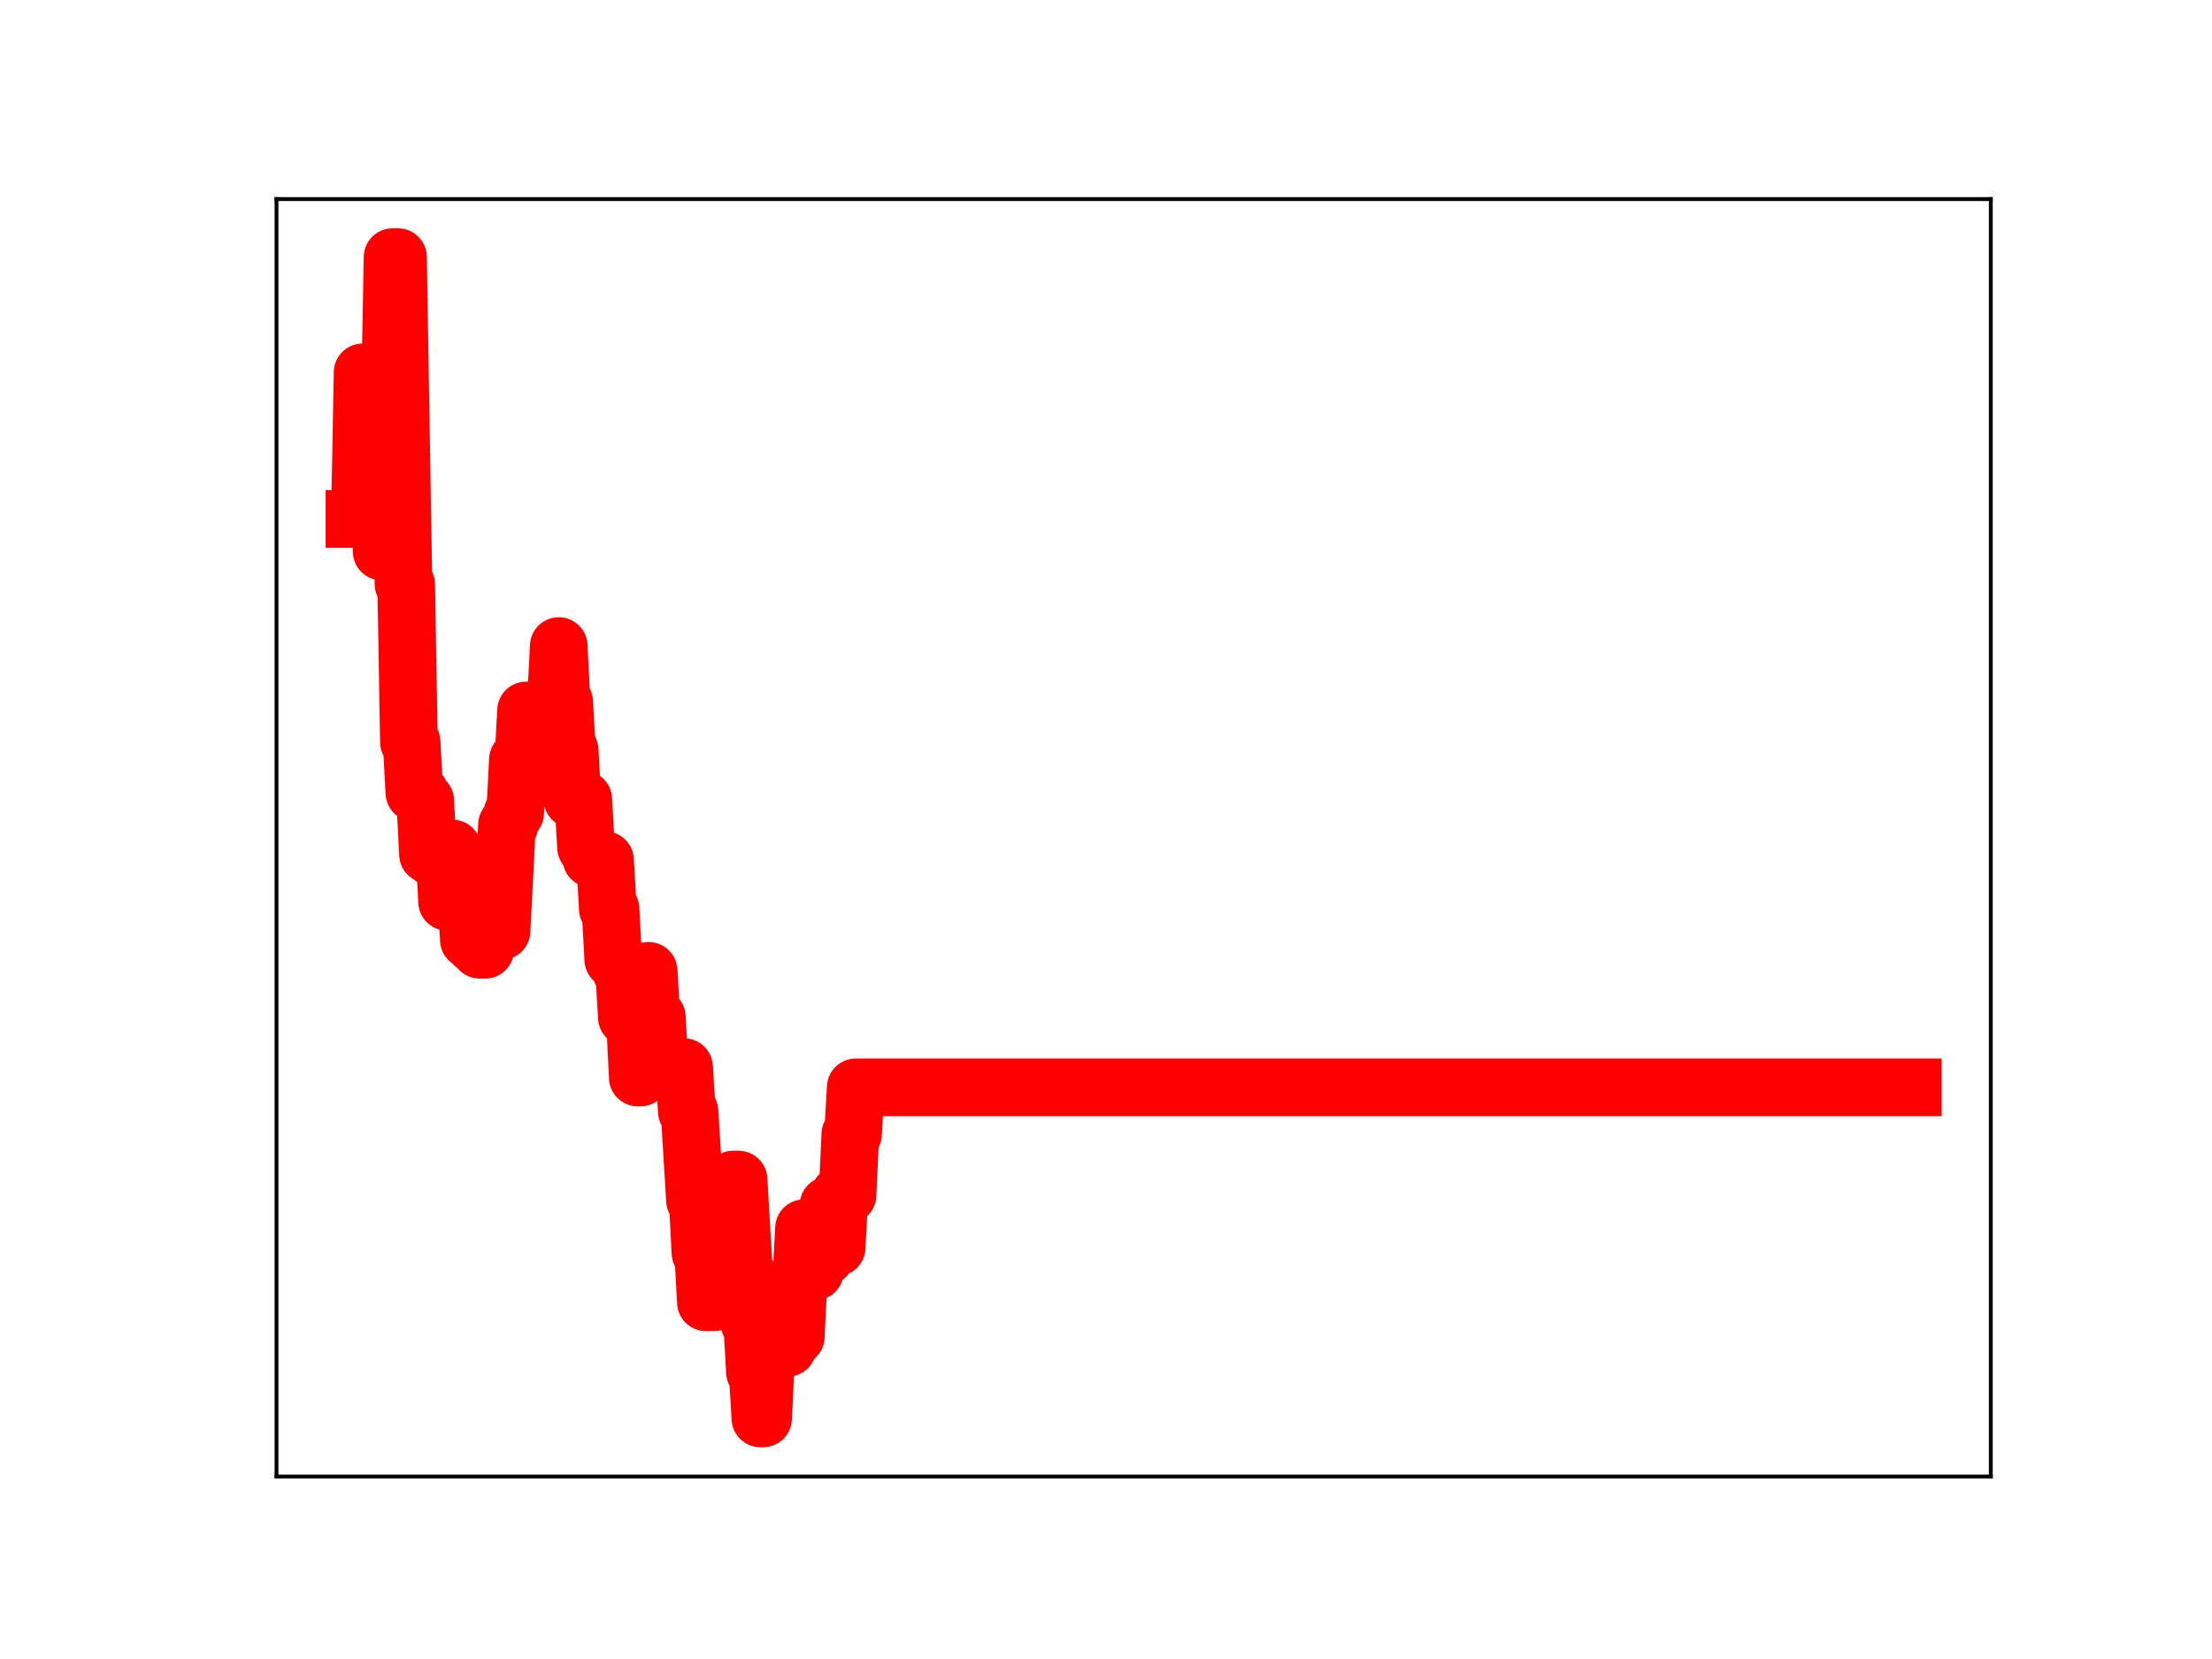 <?xml version="1.0" encoding="utf-8" standalone="no"?>
<!DOCTYPE svg PUBLIC "-//W3C//DTD SVG 1.1//EN"
  "http://www.w3.org/Graphics/SVG/1.1/DTD/svg11.dtd">
<!-- Created with matplotlib (https://matplotlib.org/) -->
<svg height="345.6pt" version="1.1" viewBox="0 0 460.8 345.6" width="460.8pt" xmlns="http://www.w3.org/2000/svg" xmlns:xlink="http://www.w3.org/1999/xlink">
 <defs>
  <style type="text/css">
*{stroke-linecap:butt;stroke-linejoin:round;}
  </style>
 </defs>
 <g id="figure_1">
  <g id="patch_1">
   <path d="M 0 345.6 
L 460.8 345.6 
L 460.8 0 
L 0 0 
z
" style="fill:#ffffff;"/>
  </g>
  <g id="axes_1">
   <g id="patch_2">
    <path d="M 57.6 307.584 
L 414.72 307.584 
L 414.72 41.472 
L 57.6 41.472 
z
" style="fill:#ffffff;"/>
   </g>
   <g id="line2d_1">
    <path clip-path="url(#pa3a9e79913)" d="M 73.833 108.104 
L 74.968 108.104 
L 75.535 77.575 
L 76.103 77.575 
L 76.671 79.746 
L 77.238 79.746 
L 77.806 82.389 
L 78.941 82.389 
L 79.509 114.888 
L 80.076 83.748 
L 81.211 83.748 
L 81.779 53.568 
L 82.914 53.568 
L 84.049 121.679 
L 84.617 121.679 
L 85.184 154.586 
L 85.752 154.586 
L 86.319 165.14 
L 87.455 165.14 
L 88.022 166.805 
L 88.59 166.805 
L 89.157 177.965 
L 89.725 177.965 
L 90.292 178.784 
L 91.428 178.784 
L 91.995 176.408 
L 92.563 176.408 
L 93.13 187.849 
L 93.698 176.765 
L 94.266 176.765 
L 94.833 186.544 
L 95.968 186.544 
L 96.536 184.937 
L 97.103 184.937 
L 97.671 195.776 
L 98.239 195.776 
L 98.806 196.798 
L 99.374 196.798 
L 99.941 197.862 
L 101.076 197.862 
L 101.644 187.213 
L 102.212 187.213 
L 102.779 184.849 
L 103.347 184.849 
L 103.914 193.958 
L 104.482 193.958 
L 105.617 171.814 
L 106.185 171.814 
L 106.752 169.381 
L 107.32 169.381 
L 107.887 158.254 
L 109.023 158.254 
L 109.59 148.008 
L 110.158 148.008 
L 110.725 158.687 
L 112.996 158.743 
L 113.563 147.865 
L 114.698 147.865 
L 115.266 145.527 
L 115.833 145.527 
L 116.401 134.587 
L 116.969 146.207 
L 117.536 146.207 
L 118.104 156.275 
L 118.671 156.275 
L 119.239 166.506 
L 121.509 166.506 
L 122.077 176.518 
L 122.644 176.518 
L 123.212 178.886 
L 123.78 178.886 
L 124.347 179.191 
L 126.05 179.191 
L 126.617 189.332 
L 127.185 189.332 
L 127.753 199.89 
L 128.888 199.89 
L 129.455 202.503 
L 130.023 202.503 
L 130.591 211.948 
L 131.158 211.948 
L 131.726 212.805 
L 132.293 212.805 
L 132.861 224.47 
L 133.428 224.47 
L 133.996 212.986 
L 134.564 212.986 
L 135.131 202.251 
L 135.699 211.88 
L 136.834 211.88 
L 137.401 222.298 
L 142.51 222.298 
L 143.077 231.535 
L 143.645 231.535 
L 144.78 250.058 
L 145.348 250.058 
L 145.915 260.979 
L 146.483 260.979 
L 147.05 271.286 
L 148.753 271.286 
L 149.321 260.191 
L 149.888 260.191 
L 150.456 269.097 
L 151.023 269.097 
L 151.591 257.232 
L 152.158 257.232 
L 152.726 245.731 
L 153.861 245.731 
L 154.996 265.201 
L 155.564 265.201 
L 156.132 275.652 
L 156.699 275.652 
L 157.267 285.821 
L 157.834 285.821 
L 158.402 295.488 
L 158.969 295.488 
L 159.537 283.516 
L 160.105 283.516 
L 160.672 272.086 
L 161.24 281.567 
L 161.807 281.567 
L 162.375 269.431 
L 162.942 269.431 
L 163.51 280.781 
L 164.078 280.781 
L 164.645 268.594 
L 165.213 268.594 
L 165.78 278.47 
L 166.348 266.778 
L 166.915 266.778 
L 167.483 255.868 
L 168.618 255.868 
L 169.186 264.903 
L 169.753 264.903 
L 170.321 260.939 
L 170.889 261.728 
L 172.024 261.728 
L 172.591 251.072 
L 173.726 251.072 
L 174.294 259.874 
L 174.862 248.929 
L 176.564 248.929 
L 177.132 236.287 
L 177.699 236.287 
L 178.267 226.525 
L 398.487 226.525 
L 398.487 226.525 
" style="fill:none;stroke:#ff0000;stroke-linecap:square;stroke-width:12;"/>
    <defs>
     <path d="M 0 3 
C 0.796 3 1.559 2.684 2.121 2.121 
C 2.684 1.559 3 0.796 3 0 
C 3 -0.796 2.684 -1.559 2.121 -2.121 
C 1.559 -2.684 0.796 -3 0 -3 
C -0.796 -3 -1.559 -2.684 -2.121 -2.121 
C -2.684 -1.559 -3 -0.796 -3 0 
C -3 0.796 -2.684 1.559 -2.121 2.121 
C -1.559 2.684 -0.796 3 0 3 
z
" id="m81cf38408c" style="stroke:#ff0000;"/>
    </defs>
    <g clip-path="url(#pa3a9e79913)">
     <use style="fill:#ff0000;stroke:#ff0000;" x="73.833" xlink:href="#m81cf38408c" y="108.104"/>
     <use style="fill:#ff0000;stroke:#ff0000;" x="74.4" xlink:href="#m81cf38408c" y="108.104"/>
     <use style="fill:#ff0000;stroke:#ff0000;" x="74.968" xlink:href="#m81cf38408c" y="108.104"/>
     <use style="fill:#ff0000;stroke:#ff0000;" x="75.535" xlink:href="#m81cf38408c" y="77.575"/>
     <use style="fill:#ff0000;stroke:#ff0000;" x="76.103" xlink:href="#m81cf38408c" y="77.575"/>
     <use style="fill:#ff0000;stroke:#ff0000;" x="76.671" xlink:href="#m81cf38408c" y="79.746"/>
     <use style="fill:#ff0000;stroke:#ff0000;" x="77.238" xlink:href="#m81cf38408c" y="79.746"/>
     <use style="fill:#ff0000;stroke:#ff0000;" x="77.806" xlink:href="#m81cf38408c" y="82.389"/>
     <use style="fill:#ff0000;stroke:#ff0000;" x="78.373" xlink:href="#m81cf38408c" y="82.389"/>
     <use style="fill:#ff0000;stroke:#ff0000;" x="78.941" xlink:href="#m81cf38408c" y="82.389"/>
     <use style="fill:#ff0000;stroke:#ff0000;" x="79.509" xlink:href="#m81cf38408c" y="114.888"/>
     <use style="fill:#ff0000;stroke:#ff0000;" x="80.076" xlink:href="#m81cf38408c" y="83.748"/>
     <use style="fill:#ff0000;stroke:#ff0000;" x="80.644" xlink:href="#m81cf38408c" y="83.748"/>
     <use style="fill:#ff0000;stroke:#ff0000;" x="81.211" xlink:href="#m81cf38408c" y="83.748"/>
     <use style="fill:#ff0000;stroke:#ff0000;" x="81.779" xlink:href="#m81cf38408c" y="53.568"/>
     <use style="fill:#ff0000;stroke:#ff0000;" x="82.346" xlink:href="#m81cf38408c" y="53.568"/>
     <use style="fill:#ff0000;stroke:#ff0000;" x="82.914" xlink:href="#m81cf38408c" y="53.568"/>
     <use style="fill:#ff0000;stroke:#ff0000;" x="83.482" xlink:href="#m81cf38408c" y="88.509"/>
     <use style="fill:#ff0000;stroke:#ff0000;" x="84.049" xlink:href="#m81cf38408c" y="121.679"/>
     <use style="fill:#ff0000;stroke:#ff0000;" x="84.617" xlink:href="#m81cf38408c" y="121.679"/>
     <use style="fill:#ff0000;stroke:#ff0000;" x="85.184" xlink:href="#m81cf38408c" y="154.586"/>
     <use style="fill:#ff0000;stroke:#ff0000;" x="85.752" xlink:href="#m81cf38408c" y="154.586"/>
     <use style="fill:#ff0000;stroke:#ff0000;" x="86.319" xlink:href="#m81cf38408c" y="165.14"/>
     <use style="fill:#ff0000;stroke:#ff0000;" x="86.887" xlink:href="#m81cf38408c" y="165.14"/>
     <use style="fill:#ff0000;stroke:#ff0000;" x="87.455" xlink:href="#m81cf38408c" y="165.14"/>
     <use style="fill:#ff0000;stroke:#ff0000;" x="88.022" xlink:href="#m81cf38408c" y="166.805"/>
     <use style="fill:#ff0000;stroke:#ff0000;" x="88.59" xlink:href="#m81cf38408c" y="166.805"/>
     <use style="fill:#ff0000;stroke:#ff0000;" x="89.157" xlink:href="#m81cf38408c" y="177.965"/>
     <use style="fill:#ff0000;stroke:#ff0000;" x="89.725" xlink:href="#m81cf38408c" y="177.965"/>
     <use style="fill:#ff0000;stroke:#ff0000;" x="90.292" xlink:href="#m81cf38408c" y="178.784"/>
     <use style="fill:#ff0000;stroke:#ff0000;" x="90.86" xlink:href="#m81cf38408c" y="178.784"/>
     <use style="fill:#ff0000;stroke:#ff0000;" x="91.428" xlink:href="#m81cf38408c" y="178.784"/>
     <use style="fill:#ff0000;stroke:#ff0000;" x="91.995" xlink:href="#m81cf38408c" y="176.408"/>
     <use style="fill:#ff0000;stroke:#ff0000;" x="92.563" xlink:href="#m81cf38408c" y="176.408"/>
     <use style="fill:#ff0000;stroke:#ff0000;" x="93.13" xlink:href="#m81cf38408c" y="187.849"/>
     <use style="fill:#ff0000;stroke:#ff0000;" x="93.698" xlink:href="#m81cf38408c" y="176.765"/>
     <use style="fill:#ff0000;stroke:#ff0000;" x="94.266" xlink:href="#m81cf38408c" y="176.765"/>
     <use style="fill:#ff0000;stroke:#ff0000;" x="94.833" xlink:href="#m81cf38408c" y="186.544"/>
     <use style="fill:#ff0000;stroke:#ff0000;" x="95.401" xlink:href="#m81cf38408c" y="186.544"/>
     <use style="fill:#ff0000;stroke:#ff0000;" x="95.968" xlink:href="#m81cf38408c" y="186.544"/>
     <use style="fill:#ff0000;stroke:#ff0000;" x="96.536" xlink:href="#m81cf38408c" y="184.937"/>
     <use style="fill:#ff0000;stroke:#ff0000;" x="97.103" xlink:href="#m81cf38408c" y="184.937"/>
     <use style="fill:#ff0000;stroke:#ff0000;" x="97.671" xlink:href="#m81cf38408c" y="195.776"/>
     <use style="fill:#ff0000;stroke:#ff0000;" x="98.239" xlink:href="#m81cf38408c" y="195.776"/>
     <use style="fill:#ff0000;stroke:#ff0000;" x="98.806" xlink:href="#m81cf38408c" y="196.798"/>
     <use style="fill:#ff0000;stroke:#ff0000;" x="99.374" xlink:href="#m81cf38408c" y="196.798"/>
     <use style="fill:#ff0000;stroke:#ff0000;" x="99.941" xlink:href="#m81cf38408c" y="197.862"/>
     <use style="fill:#ff0000;stroke:#ff0000;" x="100.509" xlink:href="#m81cf38408c" y="197.862"/>
     <use style="fill:#ff0000;stroke:#ff0000;" x="101.076" xlink:href="#m81cf38408c" y="197.862"/>
     <use style="fill:#ff0000;stroke:#ff0000;" x="101.644" xlink:href="#m81cf38408c" y="187.213"/>
     <use style="fill:#ff0000;stroke:#ff0000;" x="102.212" xlink:href="#m81cf38408c" y="187.213"/>
     <use style="fill:#ff0000;stroke:#ff0000;" x="102.779" xlink:href="#m81cf38408c" y="184.849"/>
     <use style="fill:#ff0000;stroke:#ff0000;" x="103.347" xlink:href="#m81cf38408c" y="184.849"/>
     <use style="fill:#ff0000;stroke:#ff0000;" x="103.914" xlink:href="#m81cf38408c" y="193.958"/>
     <use style="fill:#ff0000;stroke:#ff0000;" x="104.482" xlink:href="#m81cf38408c" y="193.958"/>
     <use style="fill:#ff0000;stroke:#ff0000;" x="105.05" xlink:href="#m81cf38408c" y="181.879"/>
     <use style="fill:#ff0000;stroke:#ff0000;" x="105.617" xlink:href="#m81cf38408c" y="171.814"/>
     <use style="fill:#ff0000;stroke:#ff0000;" x="106.185" xlink:href="#m81cf38408c" y="171.814"/>
     <use style="fill:#ff0000;stroke:#ff0000;" x="106.752" xlink:href="#m81cf38408c" y="169.381"/>
     <use style="fill:#ff0000;stroke:#ff0000;" x="107.32" xlink:href="#m81cf38408c" y="169.381"/>
     <use style="fill:#ff0000;stroke:#ff0000;" x="107.887" xlink:href="#m81cf38408c" y="158.254"/>
     <use style="fill:#ff0000;stroke:#ff0000;" x="108.455" xlink:href="#m81cf38408c" y="158.254"/>
     <use style="fill:#ff0000;stroke:#ff0000;" x="109.023" xlink:href="#m81cf38408c" y="158.254"/>
     <use style="fill:#ff0000;stroke:#ff0000;" x="109.59" xlink:href="#m81cf38408c" y="148.008"/>
     <use style="fill:#ff0000;stroke:#ff0000;" x="110.158" xlink:href="#m81cf38408c" y="148.008"/>
     <use style="fill:#ff0000;stroke:#ff0000;" x="110.725" xlink:href="#m81cf38408c" y="158.687"/>
     <use style="fill:#ff0000;stroke:#ff0000;" x="111.293" xlink:href="#m81cf38408c" y="158.687"/>
     <use style="fill:#ff0000;stroke:#ff0000;" x="111.86" xlink:href="#m81cf38408c" y="158.743"/>
     <use style="fill:#ff0000;stroke:#ff0000;" x="112.428" xlink:href="#m81cf38408c" y="158.743"/>
     <use style="fill:#ff0000;stroke:#ff0000;" x="112.996" xlink:href="#m81cf38408c" y="158.743"/>
     <use style="fill:#ff0000;stroke:#ff0000;" x="113.563" xlink:href="#m81cf38408c" y="147.865"/>
     <use style="fill:#ff0000;stroke:#ff0000;" x="114.131" xlink:href="#m81cf38408c" y="147.865"/>
     <use style="fill:#ff0000;stroke:#ff0000;" x="114.698" xlink:href="#m81cf38408c" y="147.865"/>
     <use style="fill:#ff0000;stroke:#ff0000;" x="115.266" xlink:href="#m81cf38408c" y="145.527"/>
     <use style="fill:#ff0000;stroke:#ff0000;" x="115.833" xlink:href="#m81cf38408c" y="145.527"/>
     <use style="fill:#ff0000;stroke:#ff0000;" x="116.401" xlink:href="#m81cf38408c" y="134.587"/>
     <use style="fill:#ff0000;stroke:#ff0000;" x="116.969" xlink:href="#m81cf38408c" y="146.207"/>
     <use style="fill:#ff0000;stroke:#ff0000;" x="117.536" xlink:href="#m81cf38408c" y="146.207"/>
     <use style="fill:#ff0000;stroke:#ff0000;" x="118.104" xlink:href="#m81cf38408c" y="156.275"/>
     <use style="fill:#ff0000;stroke:#ff0000;" x="118.671" xlink:href="#m81cf38408c" y="156.275"/>
     <use style="fill:#ff0000;stroke:#ff0000;" x="119.239" xlink:href="#m81cf38408c" y="166.506"/>
     <use style="fill:#ff0000;stroke:#ff0000;" x="119.807" xlink:href="#m81cf38408c" y="166.506"/>
     <use style="fill:#ff0000;stroke:#ff0000;" x="120.374" xlink:href="#m81cf38408c" y="166.506"/>
     <use style="fill:#ff0000;stroke:#ff0000;" x="120.942" xlink:href="#m81cf38408c" y="166.506"/>
     <use style="fill:#ff0000;stroke:#ff0000;" x="121.509" xlink:href="#m81cf38408c" y="166.506"/>
     <use style="fill:#ff0000;stroke:#ff0000;" x="122.077" xlink:href="#m81cf38408c" y="176.518"/>
     <use style="fill:#ff0000;stroke:#ff0000;" x="122.644" xlink:href="#m81cf38408c" y="176.518"/>
     <use style="fill:#ff0000;stroke:#ff0000;" x="123.212" xlink:href="#m81cf38408c" y="178.886"/>
     <use style="fill:#ff0000;stroke:#ff0000;" x="123.78" xlink:href="#m81cf38408c" y="178.886"/>
     <use style="fill:#ff0000;stroke:#ff0000;" x="124.347" xlink:href="#m81cf38408c" y="179.191"/>
     <use style="fill:#ff0000;stroke:#ff0000;" x="124.915" xlink:href="#m81cf38408c" y="179.191"/>
     <use style="fill:#ff0000;stroke:#ff0000;" x="125.482" xlink:href="#m81cf38408c" y="179.191"/>
     <use style="fill:#ff0000;stroke:#ff0000;" x="126.05" xlink:href="#m81cf38408c" y="179.191"/>
     <use style="fill:#ff0000;stroke:#ff0000;" x="126.617" xlink:href="#m81cf38408c" y="189.332"/>
     <use style="fill:#ff0000;stroke:#ff0000;" x="127.185" xlink:href="#m81cf38408c" y="189.332"/>
     <use style="fill:#ff0000;stroke:#ff0000;" x="127.753" xlink:href="#m81cf38408c" y="199.89"/>
     <use style="fill:#ff0000;stroke:#ff0000;" x="128.32" xlink:href="#m81cf38408c" y="199.89"/>
     <use style="fill:#ff0000;stroke:#ff0000;" x="128.888" xlink:href="#m81cf38408c" y="199.89"/>
     <use style="fill:#ff0000;stroke:#ff0000;" x="129.455" xlink:href="#m81cf38408c" y="202.503"/>
     <use style="fill:#ff0000;stroke:#ff0000;" x="130.023" xlink:href="#m81cf38408c" y="202.503"/>
     <use style="fill:#ff0000;stroke:#ff0000;" x="130.591" xlink:href="#m81cf38408c" y="211.948"/>
     <use style="fill:#ff0000;stroke:#ff0000;" x="131.158" xlink:href="#m81cf38408c" y="211.948"/>
     <use style="fill:#ff0000;stroke:#ff0000;" x="131.726" xlink:href="#m81cf38408c" y="212.805"/>
     <use style="fill:#ff0000;stroke:#ff0000;" x="132.293" xlink:href="#m81cf38408c" y="212.805"/>
     <use style="fill:#ff0000;stroke:#ff0000;" x="132.861" xlink:href="#m81cf38408c" y="224.47"/>
     <use style="fill:#ff0000;stroke:#ff0000;" x="133.428" xlink:href="#m81cf38408c" y="224.47"/>
     <use style="fill:#ff0000;stroke:#ff0000;" x="133.996" xlink:href="#m81cf38408c" y="212.986"/>
     <use style="fill:#ff0000;stroke:#ff0000;" x="134.564" xlink:href="#m81cf38408c" y="212.986"/>
     <use style="fill:#ff0000;stroke:#ff0000;" x="135.131" xlink:href="#m81cf38408c" y="202.251"/>
     <use style="fill:#ff0000;stroke:#ff0000;" x="135.699" xlink:href="#m81cf38408c" y="211.88"/>
     <use style="fill:#ff0000;stroke:#ff0000;" x="136.266" xlink:href="#m81cf38408c" y="211.88"/>
     <use style="fill:#ff0000;stroke:#ff0000;" x="136.834" xlink:href="#m81cf38408c" y="211.88"/>
     <use style="fill:#ff0000;stroke:#ff0000;" x="137.401" xlink:href="#m81cf38408c" y="222.298"/>
     <use style="fill:#ff0000;stroke:#ff0000;" x="137.969" xlink:href="#m81cf38408c" y="222.298"/>
     <use style="fill:#ff0000;stroke:#ff0000;" x="138.537" xlink:href="#m81cf38408c" y="222.298"/>
     <use style="fill:#ff0000;stroke:#ff0000;" x="139.104" xlink:href="#m81cf38408c" y="222.298"/>
     <use style="fill:#ff0000;stroke:#ff0000;" x="139.672" xlink:href="#m81cf38408c" y="222.298"/>
     <use style="fill:#ff0000;stroke:#ff0000;" x="140.239" xlink:href="#m81cf38408c" y="222.298"/>
     <use style="fill:#ff0000;stroke:#ff0000;" x="140.807" xlink:href="#m81cf38408c" y="222.298"/>
     <use style="fill:#ff0000;stroke:#ff0000;" x="141.374" xlink:href="#m81cf38408c" y="222.298"/>
     <use style="fill:#ff0000;stroke:#ff0000;" x="141.942" xlink:href="#m81cf38408c" y="222.298"/>
     <use style="fill:#ff0000;stroke:#ff0000;" x="142.51" xlink:href="#m81cf38408c" y="222.298"/>
     <use style="fill:#ff0000;stroke:#ff0000;" x="143.077" xlink:href="#m81cf38408c" y="231.535"/>
     <use style="fill:#ff0000;stroke:#ff0000;" x="143.645" xlink:href="#m81cf38408c" y="231.535"/>
     <use style="fill:#ff0000;stroke:#ff0000;" x="144.212" xlink:href="#m81cf38408c" y="240.706"/>
     <use style="fill:#ff0000;stroke:#ff0000;" x="144.78" xlink:href="#m81cf38408c" y="250.058"/>
     <use style="fill:#ff0000;stroke:#ff0000;" x="145.348" xlink:href="#m81cf38408c" y="250.058"/>
     <use style="fill:#ff0000;stroke:#ff0000;" x="145.915" xlink:href="#m81cf38408c" y="260.979"/>
     <use style="fill:#ff0000;stroke:#ff0000;" x="146.483" xlink:href="#m81cf38408c" y="260.979"/>
     <use style="fill:#ff0000;stroke:#ff0000;" x="147.05" xlink:href="#m81cf38408c" y="271.286"/>
     <use style="fill:#ff0000;stroke:#ff0000;" x="147.618" xlink:href="#m81cf38408c" y="271.286"/>
     <use style="fill:#ff0000;stroke:#ff0000;" x="148.185" xlink:href="#m81cf38408c" y="271.286"/>
     <use style="fill:#ff0000;stroke:#ff0000;" x="148.753" xlink:href="#m81cf38408c" y="271.286"/>
     <use style="fill:#ff0000;stroke:#ff0000;" x="149.321" xlink:href="#m81cf38408c" y="260.191"/>
     <use style="fill:#ff0000;stroke:#ff0000;" x="149.888" xlink:href="#m81cf38408c" y="260.191"/>
     <use style="fill:#ff0000;stroke:#ff0000;" x="150.456" xlink:href="#m81cf38408c" y="269.097"/>
     <use style="fill:#ff0000;stroke:#ff0000;" x="151.023" xlink:href="#m81cf38408c" y="269.097"/>
     <use style="fill:#ff0000;stroke:#ff0000;" x="151.591" xlink:href="#m81cf38408c" y="257.232"/>
     <use style="fill:#ff0000;stroke:#ff0000;" x="152.158" xlink:href="#m81cf38408c" y="257.232"/>
     <use style="fill:#ff0000;stroke:#ff0000;" x="152.726" xlink:href="#m81cf38408c" y="245.731"/>
     <use style="fill:#ff0000;stroke:#ff0000;" x="153.294" xlink:href="#m81cf38408c" y="245.731"/>
     <use style="fill:#ff0000;stroke:#ff0000;" x="153.861" xlink:href="#m81cf38408c" y="245.731"/>
     <use style="fill:#ff0000;stroke:#ff0000;" x="154.429" xlink:href="#m81cf38408c" y="254.626"/>
     <use style="fill:#ff0000;stroke:#ff0000;" x="154.996" xlink:href="#m81cf38408c" y="265.201"/>
     <use style="fill:#ff0000;stroke:#ff0000;" x="155.564" xlink:href="#m81cf38408c" y="265.201"/>
     <use style="fill:#ff0000;stroke:#ff0000;" x="156.132" xlink:href="#m81cf38408c" y="275.652"/>
     <use style="fill:#ff0000;stroke:#ff0000;" x="156.699" xlink:href="#m81cf38408c" y="275.652"/>
     <use style="fill:#ff0000;stroke:#ff0000;" x="157.267" xlink:href="#m81cf38408c" y="285.821"/>
     <use style="fill:#ff0000;stroke:#ff0000;" x="157.834" xlink:href="#m81cf38408c" y="285.821"/>
     <use style="fill:#ff0000;stroke:#ff0000;" x="158.402" xlink:href="#m81cf38408c" y="295.488"/>
     <use style="fill:#ff0000;stroke:#ff0000;" x="158.969" xlink:href="#m81cf38408c" y="295.488"/>
     <use style="fill:#ff0000;stroke:#ff0000;" x="159.537" xlink:href="#m81cf38408c" y="283.516"/>
     <use style="fill:#ff0000;stroke:#ff0000;" x="160.105" xlink:href="#m81cf38408c" y="283.516"/>
     <use style="fill:#ff0000;stroke:#ff0000;" x="160.672" xlink:href="#m81cf38408c" y="272.086"/>
     <use style="fill:#ff0000;stroke:#ff0000;" x="161.24" xlink:href="#m81cf38408c" y="281.567"/>
     <use style="fill:#ff0000;stroke:#ff0000;" x="161.807" xlink:href="#m81cf38408c" y="281.567"/>
     <use style="fill:#ff0000;stroke:#ff0000;" x="162.375" xlink:href="#m81cf38408c" y="269.431"/>
     <use style="fill:#ff0000;stroke:#ff0000;" x="162.942" xlink:href="#m81cf38408c" y="269.431"/>
     <use style="fill:#ff0000;stroke:#ff0000;" x="163.51" xlink:href="#m81cf38408c" y="280.781"/>
     <use style="fill:#ff0000;stroke:#ff0000;" x="164.078" xlink:href="#m81cf38408c" y="280.781"/>
     <use style="fill:#ff0000;stroke:#ff0000;" x="164.645" xlink:href="#m81cf38408c" y="268.594"/>
     <use style="fill:#ff0000;stroke:#ff0000;" x="165.213" xlink:href="#m81cf38408c" y="268.594"/>
     <use style="fill:#ff0000;stroke:#ff0000;" x="165.78" xlink:href="#m81cf38408c" y="278.47"/>
     <use style="fill:#ff0000;stroke:#ff0000;" x="166.348" xlink:href="#m81cf38408c" y="266.778"/>
     <use style="fill:#ff0000;stroke:#ff0000;" x="166.915" xlink:href="#m81cf38408c" y="266.778"/>
     <use style="fill:#ff0000;stroke:#ff0000;" x="167.483" xlink:href="#m81cf38408c" y="255.868"/>
     <use style="fill:#ff0000;stroke:#ff0000;" x="168.051" xlink:href="#m81cf38408c" y="255.868"/>
     <use style="fill:#ff0000;stroke:#ff0000;" x="168.618" xlink:href="#m81cf38408c" y="255.868"/>
     <use style="fill:#ff0000;stroke:#ff0000;" x="169.186" xlink:href="#m81cf38408c" y="264.903"/>
     <use style="fill:#ff0000;stroke:#ff0000;" x="169.753" xlink:href="#m81cf38408c" y="264.903"/>
     <use style="fill:#ff0000;stroke:#ff0000;" x="170.321" xlink:href="#m81cf38408c" y="260.939"/>
     <use style="fill:#ff0000;stroke:#ff0000;" x="170.889" xlink:href="#m81cf38408c" y="261.728"/>
     <use style="fill:#ff0000;stroke:#ff0000;" x="171.456" xlink:href="#m81cf38408c" y="261.728"/>
     <use style="fill:#ff0000;stroke:#ff0000;" x="172.024" xlink:href="#m81cf38408c" y="261.728"/>
     <use style="fill:#ff0000;stroke:#ff0000;" x="172.591" xlink:href="#m81cf38408c" y="251.072"/>
     <use style="fill:#ff0000;stroke:#ff0000;" x="173.159" xlink:href="#m81cf38408c" y="251.072"/>
     <use style="fill:#ff0000;stroke:#ff0000;" x="173.726" xlink:href="#m81cf38408c" y="251.072"/>
     <use style="fill:#ff0000;stroke:#ff0000;" x="174.294" xlink:href="#m81cf38408c" y="259.874"/>
     <use style="fill:#ff0000;stroke:#ff0000;" x="174.862" xlink:href="#m81cf38408c" y="248.929"/>
     <use style="fill:#ff0000;stroke:#ff0000;" x="175.429" xlink:href="#m81cf38408c" y="248.929"/>
     <use style="fill:#ff0000;stroke:#ff0000;" x="175.997" xlink:href="#m81cf38408c" y="248.929"/>
     <use style="fill:#ff0000;stroke:#ff0000;" x="176.564" xlink:href="#m81cf38408c" y="248.929"/>
     <use style="fill:#ff0000;stroke:#ff0000;" x="177.132" xlink:href="#m81cf38408c" y="236.287"/>
     <use style="fill:#ff0000;stroke:#ff0000;" x="177.699" xlink:href="#m81cf38408c" y="236.287"/>
     <use style="fill:#ff0000;stroke:#ff0000;" x="178.267" xlink:href="#m81cf38408c" y="226.525"/>
     <use style="fill:#ff0000;stroke:#ff0000;" x="178.835" xlink:href="#m81cf38408c" y="226.525"/>
     <use style="fill:#ff0000;stroke:#ff0000;" x="179.402" xlink:href="#m81cf38408c" y="226.525"/>
     <use style="fill:#ff0000;stroke:#ff0000;" x="179.97" xlink:href="#m81cf38408c" y="226.525"/>
     <use style="fill:#ff0000;stroke:#ff0000;" x="180.537" xlink:href="#m81cf38408c" y="226.525"/>
     <use style="fill:#ff0000;stroke:#ff0000;" x="181.105" xlink:href="#m81cf38408c" y="226.525"/>
     <use style="fill:#ff0000;stroke:#ff0000;" x="181.673" xlink:href="#m81cf38408c" y="226.525"/>
     <use style="fill:#ff0000;stroke:#ff0000;" x="182.24" xlink:href="#m81cf38408c" y="226.525"/>
     <use style="fill:#ff0000;stroke:#ff0000;" x="182.808" xlink:href="#m81cf38408c" y="226.525"/>
     <use style="fill:#ff0000;stroke:#ff0000;" x="183.375" xlink:href="#m81cf38408c" y="226.525"/>
     <use style="fill:#ff0000;stroke:#ff0000;" x="183.943" xlink:href="#m81cf38408c" y="226.525"/>
     <use style="fill:#ff0000;stroke:#ff0000;" x="184.51" xlink:href="#m81cf38408c" y="226.525"/>
     <use style="fill:#ff0000;stroke:#ff0000;" x="185.078" xlink:href="#m81cf38408c" y="226.525"/>
     <use style="fill:#ff0000;stroke:#ff0000;" x="185.646" xlink:href="#m81cf38408c" y="226.525"/>
     <use style="fill:#ff0000;stroke:#ff0000;" x="186.213" xlink:href="#m81cf38408c" y="226.525"/>
     <use style="fill:#ff0000;stroke:#ff0000;" x="186.781" xlink:href="#m81cf38408c" y="226.525"/>
     <use style="fill:#ff0000;stroke:#ff0000;" x="187.348" xlink:href="#m81cf38408c" y="226.525"/>
     <use style="fill:#ff0000;stroke:#ff0000;" x="187.916" xlink:href="#m81cf38408c" y="226.525"/>
     <use style="fill:#ff0000;stroke:#ff0000;" x="188.483" xlink:href="#m81cf38408c" y="226.525"/>
     <use style="fill:#ff0000;stroke:#ff0000;" x="189.051" xlink:href="#m81cf38408c" y="226.525"/>
     <use style="fill:#ff0000;stroke:#ff0000;" x="189.619" xlink:href="#m81cf38408c" y="226.525"/>
     <use style="fill:#ff0000;stroke:#ff0000;" x="190.186" xlink:href="#m81cf38408c" y="226.525"/>
     <use style="fill:#ff0000;stroke:#ff0000;" x="190.754" xlink:href="#m81cf38408c" y="226.525"/>
     <use style="fill:#ff0000;stroke:#ff0000;" x="191.321" xlink:href="#m81cf38408c" y="226.525"/>
     <use style="fill:#ff0000;stroke:#ff0000;" x="191.889" xlink:href="#m81cf38408c" y="226.525"/>
     <use style="fill:#ff0000;stroke:#ff0000;" x="192.457" xlink:href="#m81cf38408c" y="226.525"/>
     <use style="fill:#ff0000;stroke:#ff0000;" x="193.024" xlink:href="#m81cf38408c" y="226.525"/>
     <use style="fill:#ff0000;stroke:#ff0000;" x="193.592" xlink:href="#m81cf38408c" y="226.525"/>
     <use style="fill:#ff0000;stroke:#ff0000;" x="194.159" xlink:href="#m81cf38408c" y="226.525"/>
     <use style="fill:#ff0000;stroke:#ff0000;" x="194.727" xlink:href="#m81cf38408c" y="226.525"/>
     <use style="fill:#ff0000;stroke:#ff0000;" x="195.294" xlink:href="#m81cf38408c" y="226.525"/>
     <use style="fill:#ff0000;stroke:#ff0000;" x="195.862" xlink:href="#m81cf38408c" y="226.525"/>
     <use style="fill:#ff0000;stroke:#ff0000;" x="196.43" xlink:href="#m81cf38408c" y="226.525"/>
     <use style="fill:#ff0000;stroke:#ff0000;" x="196.997" xlink:href="#m81cf38408c" y="226.525"/>
     <use style="fill:#ff0000;stroke:#ff0000;" x="197.565" xlink:href="#m81cf38408c" y="226.525"/>
     <use style="fill:#ff0000;stroke:#ff0000;" x="198.132" xlink:href="#m81cf38408c" y="226.525"/>
     <use style="fill:#ff0000;stroke:#ff0000;" x="198.7" xlink:href="#m81cf38408c" y="226.525"/>
     <use style="fill:#ff0000;stroke:#ff0000;" x="199.267" xlink:href="#m81cf38408c" y="226.525"/>
     <use style="fill:#ff0000;stroke:#ff0000;" x="199.835" xlink:href="#m81cf38408c" y="226.525"/>
     <use style="fill:#ff0000;stroke:#ff0000;" x="200.403" xlink:href="#m81cf38408c" y="226.525"/>
     <use style="fill:#ff0000;stroke:#ff0000;" x="200.97" xlink:href="#m81cf38408c" y="226.525"/>
     <use style="fill:#ff0000;stroke:#ff0000;" x="201.538" xlink:href="#m81cf38408c" y="226.525"/>
     <use style="fill:#ff0000;stroke:#ff0000;" x="202.105" xlink:href="#m81cf38408c" y="226.525"/>
     <use style="fill:#ff0000;stroke:#ff0000;" x="202.673" xlink:href="#m81cf38408c" y="226.525"/>
     <use style="fill:#ff0000;stroke:#ff0000;" x="203.24" xlink:href="#m81cf38408c" y="226.525"/>
     <use style="fill:#ff0000;stroke:#ff0000;" x="203.808" xlink:href="#m81cf38408c" y="226.525"/>
     <use style="fill:#ff0000;stroke:#ff0000;" x="204.376" xlink:href="#m81cf38408c" y="226.525"/>
     <use style="fill:#ff0000;stroke:#ff0000;" x="204.943" xlink:href="#m81cf38408c" y="226.525"/>
     <use style="fill:#ff0000;stroke:#ff0000;" x="205.511" xlink:href="#m81cf38408c" y="226.525"/>
     <use style="fill:#ff0000;stroke:#ff0000;" x="206.078" xlink:href="#m81cf38408c" y="226.525"/>
     <use style="fill:#ff0000;stroke:#ff0000;" x="206.646" xlink:href="#m81cf38408c" y="226.525"/>
     <use style="fill:#ff0000;stroke:#ff0000;" x="207.214" xlink:href="#m81cf38408c" y="226.525"/>
     <use style="fill:#ff0000;stroke:#ff0000;" x="207.781" xlink:href="#m81cf38408c" y="226.525"/>
     <use style="fill:#ff0000;stroke:#ff0000;" x="208.349" xlink:href="#m81cf38408c" y="226.525"/>
     <use style="fill:#ff0000;stroke:#ff0000;" x="208.916" xlink:href="#m81cf38408c" y="226.525"/>
     <use style="fill:#ff0000;stroke:#ff0000;" x="209.484" xlink:href="#m81cf38408c" y="226.525"/>
     <use style="fill:#ff0000;stroke:#ff0000;" x="210.051" xlink:href="#m81cf38408c" y="226.525"/>
     <use style="fill:#ff0000;stroke:#ff0000;" x="210.619" xlink:href="#m81cf38408c" y="226.525"/>
     <use style="fill:#ff0000;stroke:#ff0000;" x="211.187" xlink:href="#m81cf38408c" y="226.525"/>
     <use style="fill:#ff0000;stroke:#ff0000;" x="211.754" xlink:href="#m81cf38408c" y="226.525"/>
     <use style="fill:#ff0000;stroke:#ff0000;" x="212.322" xlink:href="#m81cf38408c" y="226.525"/>
     <use style="fill:#ff0000;stroke:#ff0000;" x="212.889" xlink:href="#m81cf38408c" y="226.525"/>
     <use style="fill:#ff0000;stroke:#ff0000;" x="213.457" xlink:href="#m81cf38408c" y="226.525"/>
     <use style="fill:#ff0000;stroke:#ff0000;" x="214.024" xlink:href="#m81cf38408c" y="226.525"/>
     <use style="fill:#ff0000;stroke:#ff0000;" x="214.592" xlink:href="#m81cf38408c" y="226.525"/>
     <use style="fill:#ff0000;stroke:#ff0000;" x="215.16" xlink:href="#m81cf38408c" y="226.525"/>
     <use style="fill:#ff0000;stroke:#ff0000;" x="215.727" xlink:href="#m81cf38408c" y="226.525"/>
     <use style="fill:#ff0000;stroke:#ff0000;" x="216.295" xlink:href="#m81cf38408c" y="226.525"/>
     <use style="fill:#ff0000;stroke:#ff0000;" x="216.862" xlink:href="#m81cf38408c" y="226.525"/>
     <use style="fill:#ff0000;stroke:#ff0000;" x="217.43" xlink:href="#m81cf38408c" y="226.525"/>
     <use style="fill:#ff0000;stroke:#ff0000;" x="217.998" xlink:href="#m81cf38408c" y="226.525"/>
     <use style="fill:#ff0000;stroke:#ff0000;" x="218.565" xlink:href="#m81cf38408c" y="226.525"/>
     <use style="fill:#ff0000;stroke:#ff0000;" x="219.133" xlink:href="#m81cf38408c" y="226.525"/>
     <use style="fill:#ff0000;stroke:#ff0000;" x="219.7" xlink:href="#m81cf38408c" y="226.525"/>
     <use style="fill:#ff0000;stroke:#ff0000;" x="220.268" xlink:href="#m81cf38408c" y="226.525"/>
     <use style="fill:#ff0000;stroke:#ff0000;" x="220.835" xlink:href="#m81cf38408c" y="226.525"/>
     <use style="fill:#ff0000;stroke:#ff0000;" x="221.403" xlink:href="#m81cf38408c" y="226.525"/>
     <use style="fill:#ff0000;stroke:#ff0000;" x="221.971" xlink:href="#m81cf38408c" y="226.525"/>
     <use style="fill:#ff0000;stroke:#ff0000;" x="222.538" xlink:href="#m81cf38408c" y="226.525"/>
     <use style="fill:#ff0000;stroke:#ff0000;" x="223.106" xlink:href="#m81cf38408c" y="226.525"/>
     <use style="fill:#ff0000;stroke:#ff0000;" x="223.673" xlink:href="#m81cf38408c" y="226.525"/>
     <use style="fill:#ff0000;stroke:#ff0000;" x="224.241" xlink:href="#m81cf38408c" y="226.525"/>
     <use style="fill:#ff0000;stroke:#ff0000;" x="224.808" xlink:href="#m81cf38408c" y="226.525"/>
     <use style="fill:#ff0000;stroke:#ff0000;" x="225.376" xlink:href="#m81cf38408c" y="226.525"/>
     <use style="fill:#ff0000;stroke:#ff0000;" x="225.944" xlink:href="#m81cf38408c" y="226.525"/>
     <use style="fill:#ff0000;stroke:#ff0000;" x="226.511" xlink:href="#m81cf38408c" y="226.525"/>
     <use style="fill:#ff0000;stroke:#ff0000;" x="227.079" xlink:href="#m81cf38408c" y="226.525"/>
     <use style="fill:#ff0000;stroke:#ff0000;" x="227.646" xlink:href="#m81cf38408c" y="226.525"/>
     <use style="fill:#ff0000;stroke:#ff0000;" x="228.214" xlink:href="#m81cf38408c" y="226.525"/>
     <use style="fill:#ff0000;stroke:#ff0000;" x="228.781" xlink:href="#m81cf38408c" y="226.525"/>
     <use style="fill:#ff0000;stroke:#ff0000;" x="229.349" xlink:href="#m81cf38408c" y="226.525"/>
     <use style="fill:#ff0000;stroke:#ff0000;" x="229.917" xlink:href="#m81cf38408c" y="226.525"/>
     <use style="fill:#ff0000;stroke:#ff0000;" x="230.484" xlink:href="#m81cf38408c" y="226.525"/>
     <use style="fill:#ff0000;stroke:#ff0000;" x="231.052" xlink:href="#m81cf38408c" y="226.525"/>
     <use style="fill:#ff0000;stroke:#ff0000;" x="231.619" xlink:href="#m81cf38408c" y="226.525"/>
     <use style="fill:#ff0000;stroke:#ff0000;" x="232.187" xlink:href="#m81cf38408c" y="226.525"/>
     <use style="fill:#ff0000;stroke:#ff0000;" x="232.755" xlink:href="#m81cf38408c" y="226.525"/>
     <use style="fill:#ff0000;stroke:#ff0000;" x="233.322" xlink:href="#m81cf38408c" y="226.525"/>
     <use style="fill:#ff0000;stroke:#ff0000;" x="233.89" xlink:href="#m81cf38408c" y="226.525"/>
     <use style="fill:#ff0000;stroke:#ff0000;" x="234.457" xlink:href="#m81cf38408c" y="226.525"/>
     <use style="fill:#ff0000;stroke:#ff0000;" x="235.025" xlink:href="#m81cf38408c" y="226.525"/>
     <use style="fill:#ff0000;stroke:#ff0000;" x="235.592" xlink:href="#m81cf38408c" y="226.525"/>
     <use style="fill:#ff0000;stroke:#ff0000;" x="236.16" xlink:href="#m81cf38408c" y="226.525"/>
     <use style="fill:#ff0000;stroke:#ff0000;" x="236.728" xlink:href="#m81cf38408c" y="226.525"/>
     <use style="fill:#ff0000;stroke:#ff0000;" x="237.295" xlink:href="#m81cf38408c" y="226.525"/>
     <use style="fill:#ff0000;stroke:#ff0000;" x="237.863" xlink:href="#m81cf38408c" y="226.525"/>
     <use style="fill:#ff0000;stroke:#ff0000;" x="238.43" xlink:href="#m81cf38408c" y="226.525"/>
     <use style="fill:#ff0000;stroke:#ff0000;" x="238.998" xlink:href="#m81cf38408c" y="226.525"/>
     <use style="fill:#ff0000;stroke:#ff0000;" x="239.565" xlink:href="#m81cf38408c" y="226.525"/>
     <use style="fill:#ff0000;stroke:#ff0000;" x="240.133" xlink:href="#m81cf38408c" y="226.525"/>
     <use style="fill:#ff0000;stroke:#ff0000;" x="240.701" xlink:href="#m81cf38408c" y="226.525"/>
     <use style="fill:#ff0000;stroke:#ff0000;" x="241.268" xlink:href="#m81cf38408c" y="226.525"/>
     <use style="fill:#ff0000;stroke:#ff0000;" x="241.836" xlink:href="#m81cf38408c" y="226.525"/>
     <use style="fill:#ff0000;stroke:#ff0000;" x="242.403" xlink:href="#m81cf38408c" y="226.525"/>
     <use style="fill:#ff0000;stroke:#ff0000;" x="242.971" xlink:href="#m81cf38408c" y="226.525"/>
     <use style="fill:#ff0000;stroke:#ff0000;" x="243.539" xlink:href="#m81cf38408c" y="226.525"/>
     <use style="fill:#ff0000;stroke:#ff0000;" x="244.106" xlink:href="#m81cf38408c" y="226.525"/>
     <use style="fill:#ff0000;stroke:#ff0000;" x="244.674" xlink:href="#m81cf38408c" y="226.525"/>
     <use style="fill:#ff0000;stroke:#ff0000;" x="245.241" xlink:href="#m81cf38408c" y="226.525"/>
     <use style="fill:#ff0000;stroke:#ff0000;" x="245.809" xlink:href="#m81cf38408c" y="226.525"/>
     <use style="fill:#ff0000;stroke:#ff0000;" x="246.376" xlink:href="#m81cf38408c" y="226.525"/>
     <use style="fill:#ff0000;stroke:#ff0000;" x="246.944" xlink:href="#m81cf38408c" y="226.525"/>
     <use style="fill:#ff0000;stroke:#ff0000;" x="247.512" xlink:href="#m81cf38408c" y="226.525"/>
     <use style="fill:#ff0000;stroke:#ff0000;" x="248.079" xlink:href="#m81cf38408c" y="226.525"/>
     <use style="fill:#ff0000;stroke:#ff0000;" x="248.647" xlink:href="#m81cf38408c" y="226.525"/>
     <use style="fill:#ff0000;stroke:#ff0000;" x="249.214" xlink:href="#m81cf38408c" y="226.525"/>
     <use style="fill:#ff0000;stroke:#ff0000;" x="249.782" xlink:href="#m81cf38408c" y="226.525"/>
     <use style="fill:#ff0000;stroke:#ff0000;" x="250.349" xlink:href="#m81cf38408c" y="226.525"/>
     <use style="fill:#ff0000;stroke:#ff0000;" x="250.917" xlink:href="#m81cf38408c" y="226.525"/>
     <use style="fill:#ff0000;stroke:#ff0000;" x="251.485" xlink:href="#m81cf38408c" y="226.525"/>
     <use style="fill:#ff0000;stroke:#ff0000;" x="252.052" xlink:href="#m81cf38408c" y="226.525"/>
     <use style="fill:#ff0000;stroke:#ff0000;" x="252.62" xlink:href="#m81cf38408c" y="226.525"/>
     <use style="fill:#ff0000;stroke:#ff0000;" x="253.187" xlink:href="#m81cf38408c" y="226.525"/>
     <use style="fill:#ff0000;stroke:#ff0000;" x="253.755" xlink:href="#m81cf38408c" y="226.525"/>
     <use style="fill:#ff0000;stroke:#ff0000;" x="254.322" xlink:href="#m81cf38408c" y="226.525"/>
     <use style="fill:#ff0000;stroke:#ff0000;" x="254.89" xlink:href="#m81cf38408c" y="226.525"/>
     <use style="fill:#ff0000;stroke:#ff0000;" x="255.458" xlink:href="#m81cf38408c" y="226.525"/>
     <use style="fill:#ff0000;stroke:#ff0000;" x="256.025" xlink:href="#m81cf38408c" y="226.525"/>
     <use style="fill:#ff0000;stroke:#ff0000;" x="256.593" xlink:href="#m81cf38408c" y="226.525"/>
     <use style="fill:#ff0000;stroke:#ff0000;" x="257.16" xlink:href="#m81cf38408c" y="226.525"/>
     <use style="fill:#ff0000;stroke:#ff0000;" x="257.728" xlink:href="#m81cf38408c" y="226.525"/>
     <use style="fill:#ff0000;stroke:#ff0000;" x="258.296" xlink:href="#m81cf38408c" y="226.525"/>
     <use style="fill:#ff0000;stroke:#ff0000;" x="258.863" xlink:href="#m81cf38408c" y="226.525"/>
     <use style="fill:#ff0000;stroke:#ff0000;" x="259.431" xlink:href="#m81cf38408c" y="226.525"/>
     <use style="fill:#ff0000;stroke:#ff0000;" x="259.998" xlink:href="#m81cf38408c" y="226.525"/>
     <use style="fill:#ff0000;stroke:#ff0000;" x="260.566" xlink:href="#m81cf38408c" y="226.525"/>
     <use style="fill:#ff0000;stroke:#ff0000;" x="261.133" xlink:href="#m81cf38408c" y="226.525"/>
     <use style="fill:#ff0000;stroke:#ff0000;" x="261.701" xlink:href="#m81cf38408c" y="226.525"/>
     <use style="fill:#ff0000;stroke:#ff0000;" x="262.269" xlink:href="#m81cf38408c" y="226.525"/>
     <use style="fill:#ff0000;stroke:#ff0000;" x="262.836" xlink:href="#m81cf38408c" y="226.525"/>
     <use style="fill:#ff0000;stroke:#ff0000;" x="263.404" xlink:href="#m81cf38408c" y="226.525"/>
     <use style="fill:#ff0000;stroke:#ff0000;" x="263.971" xlink:href="#m81cf38408c" y="226.525"/>
     <use style="fill:#ff0000;stroke:#ff0000;" x="264.539" xlink:href="#m81cf38408c" y="226.525"/>
     <use style="fill:#ff0000;stroke:#ff0000;" x="265.106" xlink:href="#m81cf38408c" y="226.525"/>
     <use style="fill:#ff0000;stroke:#ff0000;" x="265.674" xlink:href="#m81cf38408c" y="226.525"/>
     <use style="fill:#ff0000;stroke:#ff0000;" x="266.242" xlink:href="#m81cf38408c" y="226.525"/>
     <use style="fill:#ff0000;stroke:#ff0000;" x="266.809" xlink:href="#m81cf38408c" y="226.525"/>
     <use style="fill:#ff0000;stroke:#ff0000;" x="267.377" xlink:href="#m81cf38408c" y="226.525"/>
     <use style="fill:#ff0000;stroke:#ff0000;" x="267.944" xlink:href="#m81cf38408c" y="226.525"/>
     <use style="fill:#ff0000;stroke:#ff0000;" x="268.512" xlink:href="#m81cf38408c" y="226.525"/>
     <use style="fill:#ff0000;stroke:#ff0000;" x="269.08" xlink:href="#m81cf38408c" y="226.525"/>
     <use style="fill:#ff0000;stroke:#ff0000;" x="269.647" xlink:href="#m81cf38408c" y="226.525"/>
     <use style="fill:#ff0000;stroke:#ff0000;" x="270.215" xlink:href="#m81cf38408c" y="226.525"/>
     <use style="fill:#ff0000;stroke:#ff0000;" x="270.782" xlink:href="#m81cf38408c" y="226.525"/>
     <use style="fill:#ff0000;stroke:#ff0000;" x="271.35" xlink:href="#m81cf38408c" y="226.525"/>
     <use style="fill:#ff0000;stroke:#ff0000;" x="271.917" xlink:href="#m81cf38408c" y="226.525"/>
     <use style="fill:#ff0000;stroke:#ff0000;" x="272.485" xlink:href="#m81cf38408c" y="226.525"/>
     <use style="fill:#ff0000;stroke:#ff0000;" x="273.053" xlink:href="#m81cf38408c" y="226.525"/>
     <use style="fill:#ff0000;stroke:#ff0000;" x="273.62" xlink:href="#m81cf38408c" y="226.525"/>
     <use style="fill:#ff0000;stroke:#ff0000;" x="274.188" xlink:href="#m81cf38408c" y="226.525"/>
     <use style="fill:#ff0000;stroke:#ff0000;" x="274.755" xlink:href="#m81cf38408c" y="226.525"/>
     <use style="fill:#ff0000;stroke:#ff0000;" x="275.323" xlink:href="#m81cf38408c" y="226.525"/>
     <use style="fill:#ff0000;stroke:#ff0000;" x="275.89" xlink:href="#m81cf38408c" y="226.525"/>
     <use style="fill:#ff0000;stroke:#ff0000;" x="276.458" xlink:href="#m81cf38408c" y="226.525"/>
     <use style="fill:#ff0000;stroke:#ff0000;" x="277.026" xlink:href="#m81cf38408c" y="226.525"/>
     <use style="fill:#ff0000;stroke:#ff0000;" x="277.593" xlink:href="#m81cf38408c" y="226.525"/>
     <use style="fill:#ff0000;stroke:#ff0000;" x="278.161" xlink:href="#m81cf38408c" y="226.525"/>
     <use style="fill:#ff0000;stroke:#ff0000;" x="278.728" xlink:href="#m81cf38408c" y="226.525"/>
     <use style="fill:#ff0000;stroke:#ff0000;" x="279.296" xlink:href="#m81cf38408c" y="226.525"/>
     <use style="fill:#ff0000;stroke:#ff0000;" x="279.863" xlink:href="#m81cf38408c" y="226.525"/>
     <use style="fill:#ff0000;stroke:#ff0000;" x="280.431" xlink:href="#m81cf38408c" y="226.525"/>
     <use style="fill:#ff0000;stroke:#ff0000;" x="280.999" xlink:href="#m81cf38408c" y="226.525"/>
     <use style="fill:#ff0000;stroke:#ff0000;" x="281.566" xlink:href="#m81cf38408c" y="226.525"/>
     <use style="fill:#ff0000;stroke:#ff0000;" x="282.134" xlink:href="#m81cf38408c" y="226.525"/>
     <use style="fill:#ff0000;stroke:#ff0000;" x="282.701" xlink:href="#m81cf38408c" y="226.525"/>
     <use style="fill:#ff0000;stroke:#ff0000;" x="283.269" xlink:href="#m81cf38408c" y="226.525"/>
     <use style="fill:#ff0000;stroke:#ff0000;" x="283.837" xlink:href="#m81cf38408c" y="226.525"/>
     <use style="fill:#ff0000;stroke:#ff0000;" x="284.404" xlink:href="#m81cf38408c" y="226.525"/>
     <use style="fill:#ff0000;stroke:#ff0000;" x="284.972" xlink:href="#m81cf38408c" y="226.525"/>
     <use style="fill:#ff0000;stroke:#ff0000;" x="285.539" xlink:href="#m81cf38408c" y="226.525"/>
     <use style="fill:#ff0000;stroke:#ff0000;" x="286.107" xlink:href="#m81cf38408c" y="226.525"/>
     <use style="fill:#ff0000;stroke:#ff0000;" x="286.674" xlink:href="#m81cf38408c" y="226.525"/>
     <use style="fill:#ff0000;stroke:#ff0000;" x="287.242" xlink:href="#m81cf38408c" y="226.525"/>
     <use style="fill:#ff0000;stroke:#ff0000;" x="287.81" xlink:href="#m81cf38408c" y="226.525"/>
     <use style="fill:#ff0000;stroke:#ff0000;" x="288.377" xlink:href="#m81cf38408c" y="226.525"/>
     <use style="fill:#ff0000;stroke:#ff0000;" x="288.945" xlink:href="#m81cf38408c" y="226.525"/>
     <use style="fill:#ff0000;stroke:#ff0000;" x="289.512" xlink:href="#m81cf38408c" y="226.525"/>
     <use style="fill:#ff0000;stroke:#ff0000;" x="290.08" xlink:href="#m81cf38408c" y="226.525"/>
     <use style="fill:#ff0000;stroke:#ff0000;" x="290.647" xlink:href="#m81cf38408c" y="226.525"/>
     <use style="fill:#ff0000;stroke:#ff0000;" x="291.215" xlink:href="#m81cf38408c" y="226.525"/>
     <use style="fill:#ff0000;stroke:#ff0000;" x="291.783" xlink:href="#m81cf38408c" y="226.525"/>
     <use style="fill:#ff0000;stroke:#ff0000;" x="292.35" xlink:href="#m81cf38408c" y="226.525"/>
     <use style="fill:#ff0000;stroke:#ff0000;" x="292.918" xlink:href="#m81cf38408c" y="226.525"/>
     <use style="fill:#ff0000;stroke:#ff0000;" x="293.485" xlink:href="#m81cf38408c" y="226.525"/>
     <use style="fill:#ff0000;stroke:#ff0000;" x="294.053" xlink:href="#m81cf38408c" y="226.525"/>
     <use style="fill:#ff0000;stroke:#ff0000;" x="294.621" xlink:href="#m81cf38408c" y="226.525"/>
     <use style="fill:#ff0000;stroke:#ff0000;" x="295.188" xlink:href="#m81cf38408c" y="226.525"/>
     <use style="fill:#ff0000;stroke:#ff0000;" x="295.756" xlink:href="#m81cf38408c" y="226.525"/>
     <use style="fill:#ff0000;stroke:#ff0000;" x="296.323" xlink:href="#m81cf38408c" y="226.525"/>
     <use style="fill:#ff0000;stroke:#ff0000;" x="296.891" xlink:href="#m81cf38408c" y="226.525"/>
     <use style="fill:#ff0000;stroke:#ff0000;" x="297.458" xlink:href="#m81cf38408c" y="226.525"/>
     <use style="fill:#ff0000;stroke:#ff0000;" x="298.026" xlink:href="#m81cf38408c" y="226.525"/>
     <use style="fill:#ff0000;stroke:#ff0000;" x="298.594" xlink:href="#m81cf38408c" y="226.525"/>
     <use style="fill:#ff0000;stroke:#ff0000;" x="299.161" xlink:href="#m81cf38408c" y="226.525"/>
     <use style="fill:#ff0000;stroke:#ff0000;" x="299.729" xlink:href="#m81cf38408c" y="226.525"/>
     <use style="fill:#ff0000;stroke:#ff0000;" x="300.296" xlink:href="#m81cf38408c" y="226.525"/>
     <use style="fill:#ff0000;stroke:#ff0000;" x="300.864" xlink:href="#m81cf38408c" y="226.525"/>
     <use style="fill:#ff0000;stroke:#ff0000;" x="301.431" xlink:href="#m81cf38408c" y="226.525"/>
     <use style="fill:#ff0000;stroke:#ff0000;" x="301.999" xlink:href="#m81cf38408c" y="226.525"/>
     <use style="fill:#ff0000;stroke:#ff0000;" x="302.567" xlink:href="#m81cf38408c" y="226.525"/>
     <use style="fill:#ff0000;stroke:#ff0000;" x="303.134" xlink:href="#m81cf38408c" y="226.525"/>
     <use style="fill:#ff0000;stroke:#ff0000;" x="303.702" xlink:href="#m81cf38408c" y="226.525"/>
     <use style="fill:#ff0000;stroke:#ff0000;" x="304.269" xlink:href="#m81cf38408c" y="226.525"/>
     <use style="fill:#ff0000;stroke:#ff0000;" x="304.837" xlink:href="#m81cf38408c" y="226.525"/>
     <use style="fill:#ff0000;stroke:#ff0000;" x="305.405" xlink:href="#m81cf38408c" y="226.525"/>
     <use style="fill:#ff0000;stroke:#ff0000;" x="305.972" xlink:href="#m81cf38408c" y="226.525"/>
     <use style="fill:#ff0000;stroke:#ff0000;" x="306.54" xlink:href="#m81cf38408c" y="226.525"/>
     <use style="fill:#ff0000;stroke:#ff0000;" x="307.107" xlink:href="#m81cf38408c" y="226.525"/>
     <use style="fill:#ff0000;stroke:#ff0000;" x="307.675" xlink:href="#m81cf38408c" y="226.525"/>
     <use style="fill:#ff0000;stroke:#ff0000;" x="308.242" xlink:href="#m81cf38408c" y="226.525"/>
     <use style="fill:#ff0000;stroke:#ff0000;" x="308.81" xlink:href="#m81cf38408c" y="226.525"/>
     <use style="fill:#ff0000;stroke:#ff0000;" x="309.378" xlink:href="#m81cf38408c" y="226.525"/>
     <use style="fill:#ff0000;stroke:#ff0000;" x="309.945" xlink:href="#m81cf38408c" y="226.525"/>
     <use style="fill:#ff0000;stroke:#ff0000;" x="310.513" xlink:href="#m81cf38408c" y="226.525"/>
     <use style="fill:#ff0000;stroke:#ff0000;" x="311.08" xlink:href="#m81cf38408c" y="226.525"/>
     <use style="fill:#ff0000;stroke:#ff0000;" x="311.648" xlink:href="#m81cf38408c" y="226.525"/>
     <use style="fill:#ff0000;stroke:#ff0000;" x="312.215" xlink:href="#m81cf38408c" y="226.525"/>
     <use style="fill:#ff0000;stroke:#ff0000;" x="312.783" xlink:href="#m81cf38408c" y="226.525"/>
     <use style="fill:#ff0000;stroke:#ff0000;" x="313.351" xlink:href="#m81cf38408c" y="226.525"/>
     <use style="fill:#ff0000;stroke:#ff0000;" x="313.918" xlink:href="#m81cf38408c" y="226.525"/>
     <use style="fill:#ff0000;stroke:#ff0000;" x="314.486" xlink:href="#m81cf38408c" y="226.525"/>
     <use style="fill:#ff0000;stroke:#ff0000;" x="315.053" xlink:href="#m81cf38408c" y="226.525"/>
     <use style="fill:#ff0000;stroke:#ff0000;" x="315.621" xlink:href="#m81cf38408c" y="226.525"/>
     <use style="fill:#ff0000;stroke:#ff0000;" x="316.188" xlink:href="#m81cf38408c" y="226.525"/>
     <use style="fill:#ff0000;stroke:#ff0000;" x="316.756" xlink:href="#m81cf38408c" y="226.525"/>
     <use style="fill:#ff0000;stroke:#ff0000;" x="317.324" xlink:href="#m81cf38408c" y="226.525"/>
     <use style="fill:#ff0000;stroke:#ff0000;" x="317.891" xlink:href="#m81cf38408c" y="226.525"/>
     <use style="fill:#ff0000;stroke:#ff0000;" x="318.459" xlink:href="#m81cf38408c" y="226.525"/>
     <use style="fill:#ff0000;stroke:#ff0000;" x="319.026" xlink:href="#m81cf38408c" y="226.525"/>
     <use style="fill:#ff0000;stroke:#ff0000;" x="319.594" xlink:href="#m81cf38408c" y="226.525"/>
     <use style="fill:#ff0000;stroke:#ff0000;" x="320.162" xlink:href="#m81cf38408c" y="226.525"/>
     <use style="fill:#ff0000;stroke:#ff0000;" x="320.729" xlink:href="#m81cf38408c" y="226.525"/>
     <use style="fill:#ff0000;stroke:#ff0000;" x="321.297" xlink:href="#m81cf38408c" y="226.525"/>
     <use style="fill:#ff0000;stroke:#ff0000;" x="321.864" xlink:href="#m81cf38408c" y="226.525"/>
     <use style="fill:#ff0000;stroke:#ff0000;" x="322.432" xlink:href="#m81cf38408c" y="226.525"/>
     <use style="fill:#ff0000;stroke:#ff0000;" x="322.999" xlink:href="#m81cf38408c" y="226.525"/>
     <use style="fill:#ff0000;stroke:#ff0000;" x="323.567" xlink:href="#m81cf38408c" y="226.525"/>
     <use style="fill:#ff0000;stroke:#ff0000;" x="324.135" xlink:href="#m81cf38408c" y="226.525"/>
     <use style="fill:#ff0000;stroke:#ff0000;" x="324.702" xlink:href="#m81cf38408c" y="226.525"/>
     <use style="fill:#ff0000;stroke:#ff0000;" x="325.27" xlink:href="#m81cf38408c" y="226.525"/>
     <use style="fill:#ff0000;stroke:#ff0000;" x="325.837" xlink:href="#m81cf38408c" y="226.525"/>
     <use style="fill:#ff0000;stroke:#ff0000;" x="326.405" xlink:href="#m81cf38408c" y="226.525"/>
     <use style="fill:#ff0000;stroke:#ff0000;" x="326.972" xlink:href="#m81cf38408c" y="226.525"/>
     <use style="fill:#ff0000;stroke:#ff0000;" x="327.54" xlink:href="#m81cf38408c" y="226.525"/>
     <use style="fill:#ff0000;stroke:#ff0000;" x="328.108" xlink:href="#m81cf38408c" y="226.525"/>
     <use style="fill:#ff0000;stroke:#ff0000;" x="328.675" xlink:href="#m81cf38408c" y="226.525"/>
     <use style="fill:#ff0000;stroke:#ff0000;" x="329.243" xlink:href="#m81cf38408c" y="226.525"/>
     <use style="fill:#ff0000;stroke:#ff0000;" x="329.81" xlink:href="#m81cf38408c" y="226.525"/>
     <use style="fill:#ff0000;stroke:#ff0000;" x="330.378" xlink:href="#m81cf38408c" y="226.525"/>
     <use style="fill:#ff0000;stroke:#ff0000;" x="330.946" xlink:href="#m81cf38408c" y="226.525"/>
     <use style="fill:#ff0000;stroke:#ff0000;" x="331.513" xlink:href="#m81cf38408c" y="226.525"/>
     <use style="fill:#ff0000;stroke:#ff0000;" x="332.081" xlink:href="#m81cf38408c" y="226.525"/>
     <use style="fill:#ff0000;stroke:#ff0000;" x="332.648" xlink:href="#m81cf38408c" y="226.525"/>
     <use style="fill:#ff0000;stroke:#ff0000;" x="333.216" xlink:href="#m81cf38408c" y="226.525"/>
     <use style="fill:#ff0000;stroke:#ff0000;" x="333.783" xlink:href="#m81cf38408c" y="226.525"/>
     <use style="fill:#ff0000;stroke:#ff0000;" x="334.351" xlink:href="#m81cf38408c" y="226.525"/>
     <use style="fill:#ff0000;stroke:#ff0000;" x="334.919" xlink:href="#m81cf38408c" y="226.525"/>
     <use style="fill:#ff0000;stroke:#ff0000;" x="335.486" xlink:href="#m81cf38408c" y="226.525"/>
     <use style="fill:#ff0000;stroke:#ff0000;" x="336.054" xlink:href="#m81cf38408c" y="226.525"/>
     <use style="fill:#ff0000;stroke:#ff0000;" x="336.621" xlink:href="#m81cf38408c" y="226.525"/>
     <use style="fill:#ff0000;stroke:#ff0000;" x="337.189" xlink:href="#m81cf38408c" y="226.525"/>
     <use style="fill:#ff0000;stroke:#ff0000;" x="337.756" xlink:href="#m81cf38408c" y="226.525"/>
     <use style="fill:#ff0000;stroke:#ff0000;" x="338.324" xlink:href="#m81cf38408c" y="226.525"/>
     <use style="fill:#ff0000;stroke:#ff0000;" x="338.892" xlink:href="#m81cf38408c" y="226.525"/>
     <use style="fill:#ff0000;stroke:#ff0000;" x="339.459" xlink:href="#m81cf38408c" y="226.525"/>
     <use style="fill:#ff0000;stroke:#ff0000;" x="340.027" xlink:href="#m81cf38408c" y="226.525"/>
     <use style="fill:#ff0000;stroke:#ff0000;" x="340.594" xlink:href="#m81cf38408c" y="226.525"/>
     <use style="fill:#ff0000;stroke:#ff0000;" x="341.162" xlink:href="#m81cf38408c" y="226.525"/>
     <use style="fill:#ff0000;stroke:#ff0000;" x="341.729" xlink:href="#m81cf38408c" y="226.525"/>
     <use style="fill:#ff0000;stroke:#ff0000;" x="342.297" xlink:href="#m81cf38408c" y="226.525"/>
     <use style="fill:#ff0000;stroke:#ff0000;" x="342.865" xlink:href="#m81cf38408c" y="226.525"/>
     <use style="fill:#ff0000;stroke:#ff0000;" x="343.432" xlink:href="#m81cf38408c" y="226.525"/>
     <use style="fill:#ff0000;stroke:#ff0000;" x="344" xlink:href="#m81cf38408c" y="226.525"/>
     <use style="fill:#ff0000;stroke:#ff0000;" x="344.567" xlink:href="#m81cf38408c" y="226.525"/>
     <use style="fill:#ff0000;stroke:#ff0000;" x="345.135" xlink:href="#m81cf38408c" y="226.525"/>
     <use style="fill:#ff0000;stroke:#ff0000;" x="345.703" xlink:href="#m81cf38408c" y="226.525"/>
     <use style="fill:#ff0000;stroke:#ff0000;" x="346.27" xlink:href="#m81cf38408c" y="226.525"/>
     <use style="fill:#ff0000;stroke:#ff0000;" x="346.838" xlink:href="#m81cf38408c" y="226.525"/>
     <use style="fill:#ff0000;stroke:#ff0000;" x="347.405" xlink:href="#m81cf38408c" y="226.525"/>
     <use style="fill:#ff0000;stroke:#ff0000;" x="347.973" xlink:href="#m81cf38408c" y="226.525"/>
     <use style="fill:#ff0000;stroke:#ff0000;" x="348.54" xlink:href="#m81cf38408c" y="226.525"/>
     <use style="fill:#ff0000;stroke:#ff0000;" x="349.108" xlink:href="#m81cf38408c" y="226.525"/>
     <use style="fill:#ff0000;stroke:#ff0000;" x="349.676" xlink:href="#m81cf38408c" y="226.525"/>
     <use style="fill:#ff0000;stroke:#ff0000;" x="350.243" xlink:href="#m81cf38408c" y="226.525"/>
     <use style="fill:#ff0000;stroke:#ff0000;" x="350.811" xlink:href="#m81cf38408c" y="226.525"/>
     <use style="fill:#ff0000;stroke:#ff0000;" x="351.378" xlink:href="#m81cf38408c" y="226.525"/>
     <use style="fill:#ff0000;stroke:#ff0000;" x="351.946" xlink:href="#m81cf38408c" y="226.525"/>
     <use style="fill:#ff0000;stroke:#ff0000;" x="352.513" xlink:href="#m81cf38408c" y="226.525"/>
     <use style="fill:#ff0000;stroke:#ff0000;" x="353.081" xlink:href="#m81cf38408c" y="226.525"/>
     <use style="fill:#ff0000;stroke:#ff0000;" x="353.649" xlink:href="#m81cf38408c" y="226.525"/>
     <use style="fill:#ff0000;stroke:#ff0000;" x="354.216" xlink:href="#m81cf38408c" y="226.525"/>
     <use style="fill:#ff0000;stroke:#ff0000;" x="354.784" xlink:href="#m81cf38408c" y="226.525"/>
     <use style="fill:#ff0000;stroke:#ff0000;" x="355.351" xlink:href="#m81cf38408c" y="226.525"/>
     <use style="fill:#ff0000;stroke:#ff0000;" x="355.919" xlink:href="#m81cf38408c" y="226.525"/>
     <use style="fill:#ff0000;stroke:#ff0000;" x="356.487" xlink:href="#m81cf38408c" y="226.525"/>
     <use style="fill:#ff0000;stroke:#ff0000;" x="357.054" xlink:href="#m81cf38408c" y="226.525"/>
     <use style="fill:#ff0000;stroke:#ff0000;" x="357.622" xlink:href="#m81cf38408c" y="226.525"/>
     <use style="fill:#ff0000;stroke:#ff0000;" x="358.189" xlink:href="#m81cf38408c" y="226.525"/>
     <use style="fill:#ff0000;stroke:#ff0000;" x="358.757" xlink:href="#m81cf38408c" y="226.525"/>
     <use style="fill:#ff0000;stroke:#ff0000;" x="359.324" xlink:href="#m81cf38408c" y="226.525"/>
     <use style="fill:#ff0000;stroke:#ff0000;" x="359.892" xlink:href="#m81cf38408c" y="226.525"/>
     <use style="fill:#ff0000;stroke:#ff0000;" x="360.46" xlink:href="#m81cf38408c" y="226.525"/>
     <use style="fill:#ff0000;stroke:#ff0000;" x="361.027" xlink:href="#m81cf38408c" y="226.525"/>
     <use style="fill:#ff0000;stroke:#ff0000;" x="361.595" xlink:href="#m81cf38408c" y="226.525"/>
     <use style="fill:#ff0000;stroke:#ff0000;" x="362.162" xlink:href="#m81cf38408c" y="226.525"/>
     <use style="fill:#ff0000;stroke:#ff0000;" x="362.73" xlink:href="#m81cf38408c" y="226.525"/>
     <use style="fill:#ff0000;stroke:#ff0000;" x="363.297" xlink:href="#m81cf38408c" y="226.525"/>
     <use style="fill:#ff0000;stroke:#ff0000;" x="363.865" xlink:href="#m81cf38408c" y="226.525"/>
     <use style="fill:#ff0000;stroke:#ff0000;" x="364.433" xlink:href="#m81cf38408c" y="226.525"/>
     <use style="fill:#ff0000;stroke:#ff0000;" x="365" xlink:href="#m81cf38408c" y="226.525"/>
     <use style="fill:#ff0000;stroke:#ff0000;" x="365.568" xlink:href="#m81cf38408c" y="226.525"/>
     <use style="fill:#ff0000;stroke:#ff0000;" x="366.135" xlink:href="#m81cf38408c" y="226.525"/>
     <use style="fill:#ff0000;stroke:#ff0000;" x="366.703" xlink:href="#m81cf38408c" y="226.525"/>
     <use style="fill:#ff0000;stroke:#ff0000;" x="367.27" xlink:href="#m81cf38408c" y="226.525"/>
     <use style="fill:#ff0000;stroke:#ff0000;" x="367.838" xlink:href="#m81cf38408c" y="226.525"/>
     <use style="fill:#ff0000;stroke:#ff0000;" x="368.406" xlink:href="#m81cf38408c" y="226.525"/>
     <use style="fill:#ff0000;stroke:#ff0000;" x="368.973" xlink:href="#m81cf38408c" y="226.525"/>
     <use style="fill:#ff0000;stroke:#ff0000;" x="369.541" xlink:href="#m81cf38408c" y="226.525"/>
     <use style="fill:#ff0000;stroke:#ff0000;" x="370.108" xlink:href="#m81cf38408c" y="226.525"/>
     <use style="fill:#ff0000;stroke:#ff0000;" x="370.676" xlink:href="#m81cf38408c" y="226.525"/>
     <use style="fill:#ff0000;stroke:#ff0000;" x="371.244" xlink:href="#m81cf38408c" y="226.525"/>
     <use style="fill:#ff0000;stroke:#ff0000;" x="371.811" xlink:href="#m81cf38408c" y="226.525"/>
     <use style="fill:#ff0000;stroke:#ff0000;" x="372.379" xlink:href="#m81cf38408c" y="226.525"/>
     <use style="fill:#ff0000;stroke:#ff0000;" x="372.946" xlink:href="#m81cf38408c" y="226.525"/>
     <use style="fill:#ff0000;stroke:#ff0000;" x="373.514" xlink:href="#m81cf38408c" y="226.525"/>
     <use style="fill:#ff0000;stroke:#ff0000;" x="374.081" xlink:href="#m81cf38408c" y="226.525"/>
     <use style="fill:#ff0000;stroke:#ff0000;" x="374.649" xlink:href="#m81cf38408c" y="226.525"/>
     <use style="fill:#ff0000;stroke:#ff0000;" x="375.217" xlink:href="#m81cf38408c" y="226.525"/>
     <use style="fill:#ff0000;stroke:#ff0000;" x="375.784" xlink:href="#m81cf38408c" y="226.525"/>
     <use style="fill:#ff0000;stroke:#ff0000;" x="376.352" xlink:href="#m81cf38408c" y="226.525"/>
     <use style="fill:#ff0000;stroke:#ff0000;" x="376.919" xlink:href="#m81cf38408c" y="226.525"/>
     <use style="fill:#ff0000;stroke:#ff0000;" x="377.487" xlink:href="#m81cf38408c" y="226.525"/>
     <use style="fill:#ff0000;stroke:#ff0000;" x="378.054" xlink:href="#m81cf38408c" y="226.525"/>
     <use style="fill:#ff0000;stroke:#ff0000;" x="378.622" xlink:href="#m81cf38408c" y="226.525"/>
     <use style="fill:#ff0000;stroke:#ff0000;" x="379.19" xlink:href="#m81cf38408c" y="226.525"/>
     <use style="fill:#ff0000;stroke:#ff0000;" x="379.757" xlink:href="#m81cf38408c" y="226.525"/>
     <use style="fill:#ff0000;stroke:#ff0000;" x="380.325" xlink:href="#m81cf38408c" y="226.525"/>
     <use style="fill:#ff0000;stroke:#ff0000;" x="380.892" xlink:href="#m81cf38408c" y="226.525"/>
     <use style="fill:#ff0000;stroke:#ff0000;" x="381.46" xlink:href="#m81cf38408c" y="226.525"/>
     <use style="fill:#ff0000;stroke:#ff0000;" x="382.028" xlink:href="#m81cf38408c" y="226.525"/>
     <use style="fill:#ff0000;stroke:#ff0000;" x="382.595" xlink:href="#m81cf38408c" y="226.525"/>
     <use style="fill:#ff0000;stroke:#ff0000;" x="383.163" xlink:href="#m81cf38408c" y="226.525"/>
     <use style="fill:#ff0000;stroke:#ff0000;" x="383.73" xlink:href="#m81cf38408c" y="226.525"/>
     <use style="fill:#ff0000;stroke:#ff0000;" x="384.298" xlink:href="#m81cf38408c" y="226.525"/>
     <use style="fill:#ff0000;stroke:#ff0000;" x="384.865" xlink:href="#m81cf38408c" y="226.525"/>
     <use style="fill:#ff0000;stroke:#ff0000;" x="385.433" xlink:href="#m81cf38408c" y="226.525"/>
     <use style="fill:#ff0000;stroke:#ff0000;" x="386.001" xlink:href="#m81cf38408c" y="226.525"/>
     <use style="fill:#ff0000;stroke:#ff0000;" x="386.568" xlink:href="#m81cf38408c" y="226.525"/>
     <use style="fill:#ff0000;stroke:#ff0000;" x="387.136" xlink:href="#m81cf38408c" y="226.525"/>
     <use style="fill:#ff0000;stroke:#ff0000;" x="387.703" xlink:href="#m81cf38408c" y="226.525"/>
     <use style="fill:#ff0000;stroke:#ff0000;" x="388.271" xlink:href="#m81cf38408c" y="226.525"/>
     <use style="fill:#ff0000;stroke:#ff0000;" x="388.838" xlink:href="#m81cf38408c" y="226.525"/>
     <use style="fill:#ff0000;stroke:#ff0000;" x="389.406" xlink:href="#m81cf38408c" y="226.525"/>
     <use style="fill:#ff0000;stroke:#ff0000;" x="389.974" xlink:href="#m81cf38408c" y="226.525"/>
     <use style="fill:#ff0000;stroke:#ff0000;" x="390.541" xlink:href="#m81cf38408c" y="226.525"/>
     <use style="fill:#ff0000;stroke:#ff0000;" x="391.109" xlink:href="#m81cf38408c" y="226.525"/>
     <use style="fill:#ff0000;stroke:#ff0000;" x="391.676" xlink:href="#m81cf38408c" y="226.525"/>
     <use style="fill:#ff0000;stroke:#ff0000;" x="392.244" xlink:href="#m81cf38408c" y="226.525"/>
     <use style="fill:#ff0000;stroke:#ff0000;" x="392.811" xlink:href="#m81cf38408c" y="226.525"/>
     <use style="fill:#ff0000;stroke:#ff0000;" x="393.379" xlink:href="#m81cf38408c" y="226.525"/>
     <use style="fill:#ff0000;stroke:#ff0000;" x="393.947" xlink:href="#m81cf38408c" y="226.525"/>
     <use style="fill:#ff0000;stroke:#ff0000;" x="394.514" xlink:href="#m81cf38408c" y="226.525"/>
     <use style="fill:#ff0000;stroke:#ff0000;" x="395.082" xlink:href="#m81cf38408c" y="226.525"/>
     <use style="fill:#ff0000;stroke:#ff0000;" x="395.649" xlink:href="#m81cf38408c" y="226.525"/>
     <use style="fill:#ff0000;stroke:#ff0000;" x="396.217" xlink:href="#m81cf38408c" y="226.525"/>
     <use style="fill:#ff0000;stroke:#ff0000;" x="396.785" xlink:href="#m81cf38408c" y="226.525"/>
     <use style="fill:#ff0000;stroke:#ff0000;" x="397.352" xlink:href="#m81cf38408c" y="226.525"/>
     <use style="fill:#ff0000;stroke:#ff0000;" x="397.92" xlink:href="#m81cf38408c" y="226.525"/>
     <use style="fill:#ff0000;stroke:#ff0000;" x="398.487" xlink:href="#m81cf38408c" y="226.525"/>
    </g>
   </g>
   <g id="patch_3">
    <path d="M 57.6 307.584 
L 57.6 41.472 
" style="fill:none;stroke:#000000;stroke-linecap:square;stroke-linejoin:miter;stroke-width:0.8;"/>
   </g>
   <g id="patch_4">
    <path d="M 414.72 307.584 
L 414.72 41.472 
" style="fill:none;stroke:#000000;stroke-linecap:square;stroke-linejoin:miter;stroke-width:0.8;"/>
   </g>
   <g id="patch_5">
    <path d="M 57.6 307.584 
L 414.72 307.584 
" style="fill:none;stroke:#000000;stroke-linecap:square;stroke-linejoin:miter;stroke-width:0.8;"/>
   </g>
   <g id="patch_6">
    <path d="M 57.6 41.472 
L 414.72 41.472 
" style="fill:none;stroke:#000000;stroke-linecap:square;stroke-linejoin:miter;stroke-width:0.8;"/>
   </g>
  </g>
 </g>
 <defs>
  <clipPath id="pa3a9e79913">
   <rect height="266.112" width="357.12" x="57.6" y="41.472"/>
  </clipPath>
 </defs>
</svg>
